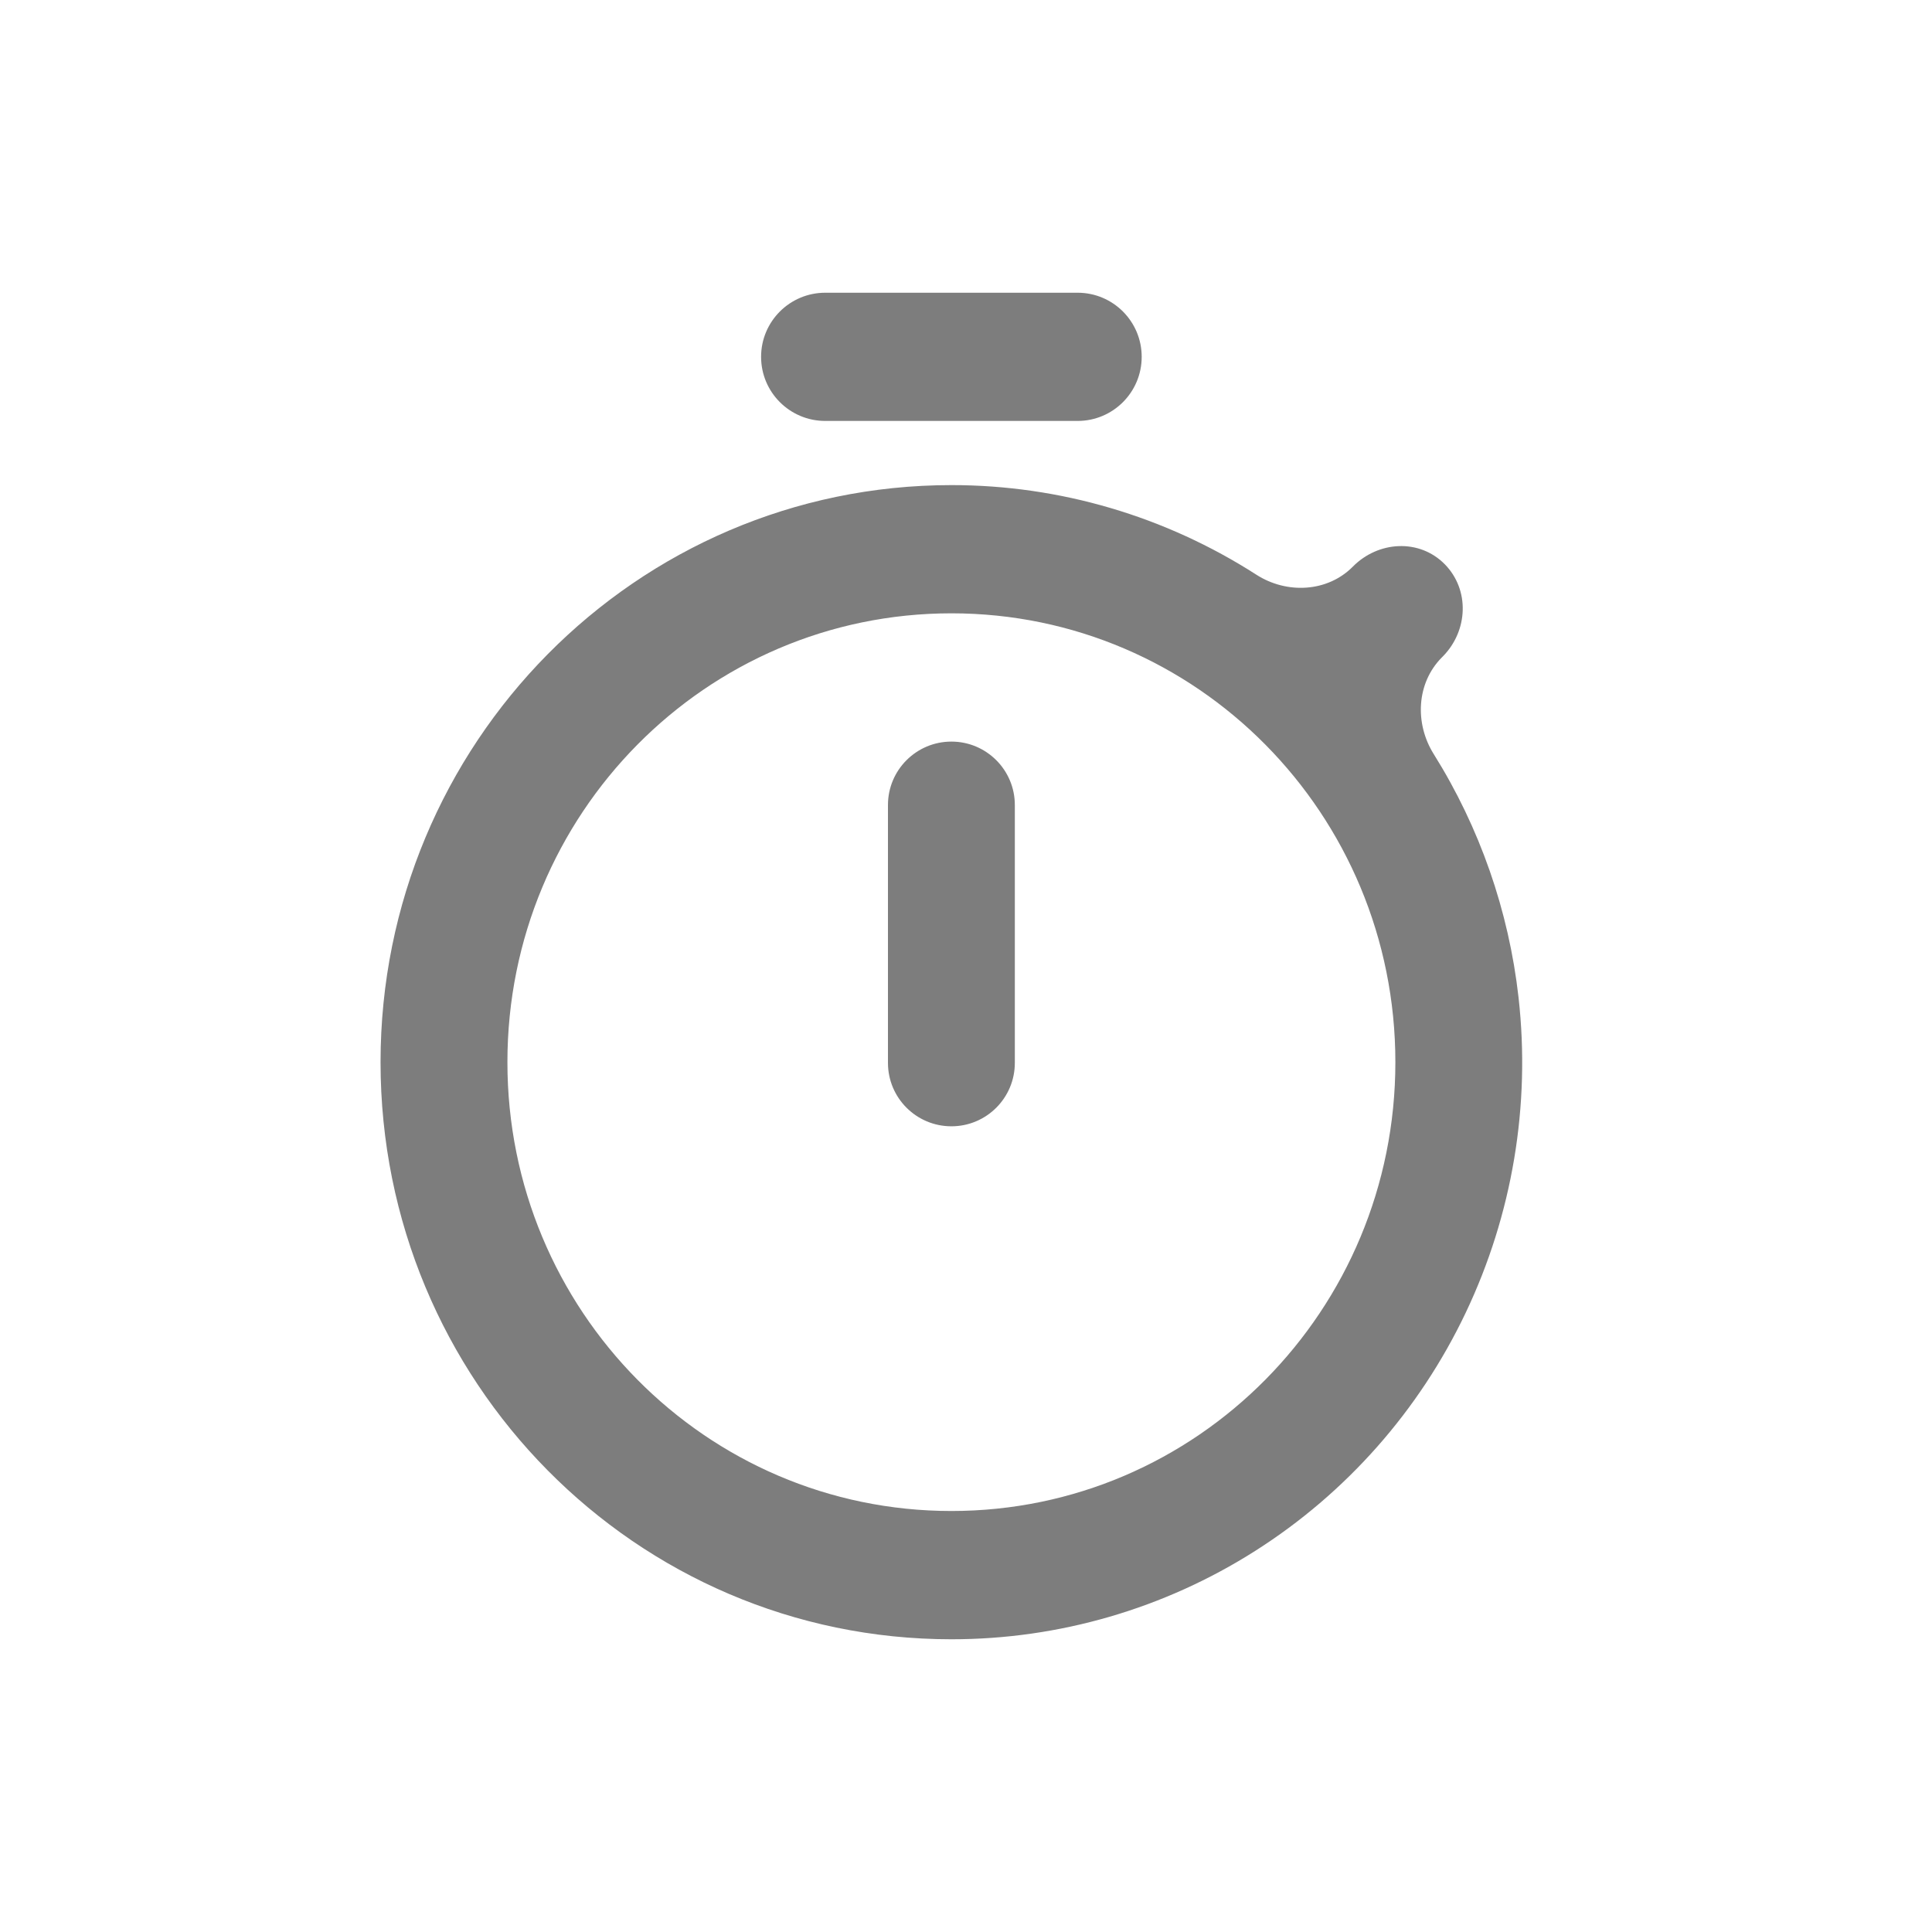 <svg width="33" height="33" viewBox="0 0 33 33" fill="none" xmlns="http://www.w3.org/2000/svg">
<path d="M19.501 6.095C19.501 5.49 19.011 5 18.406 5H14.096C13.491 5 13 5.49 13 6.095C13 6.7 13.491 7.19 14.096 7.19H18.406C19.011 7.19 19.501 6.7 19.501 6.095ZM15.167 18.155C15.167 18.753 15.652 19.238 16.251 19.238C16.849 19.238 17.334 18.753 17.334 18.155V13.75C17.334 13.152 16.849 12.667 16.251 12.667C15.652 12.667 15.167 13.152 15.167 13.75V18.155ZM24.489 12.88C24.162 12.358 24.193 11.669 24.626 11.231L24.644 11.213C25.076 10.776 25.108 10.076 24.678 9.638C24.244 9.197 23.541 9.239 23.107 9.679C22.673 10.117 21.978 10.15 21.459 9.816C19.908 8.82 18.103 8.285 16.251 8.286C10.866 8.286 6.5 12.7 6.5 18.143C6.5 23.586 10.855 28 16.251 28C18.086 28.001 19.885 27.478 21.439 26.491C22.994 25.504 24.241 24.093 25.036 22.421C25.832 20.748 26.145 18.883 25.938 17.039C25.771 15.555 25.274 14.134 24.489 12.88ZM16.251 25.809C12.058 25.809 8.667 22.381 8.667 18.143C8.667 13.904 12.058 10.476 16.251 10.476C20.443 10.476 23.834 13.904 23.834 18.143C23.834 22.381 20.443 25.809 16.251 25.809Z" fill="#7D7D7D"/>
</svg>
